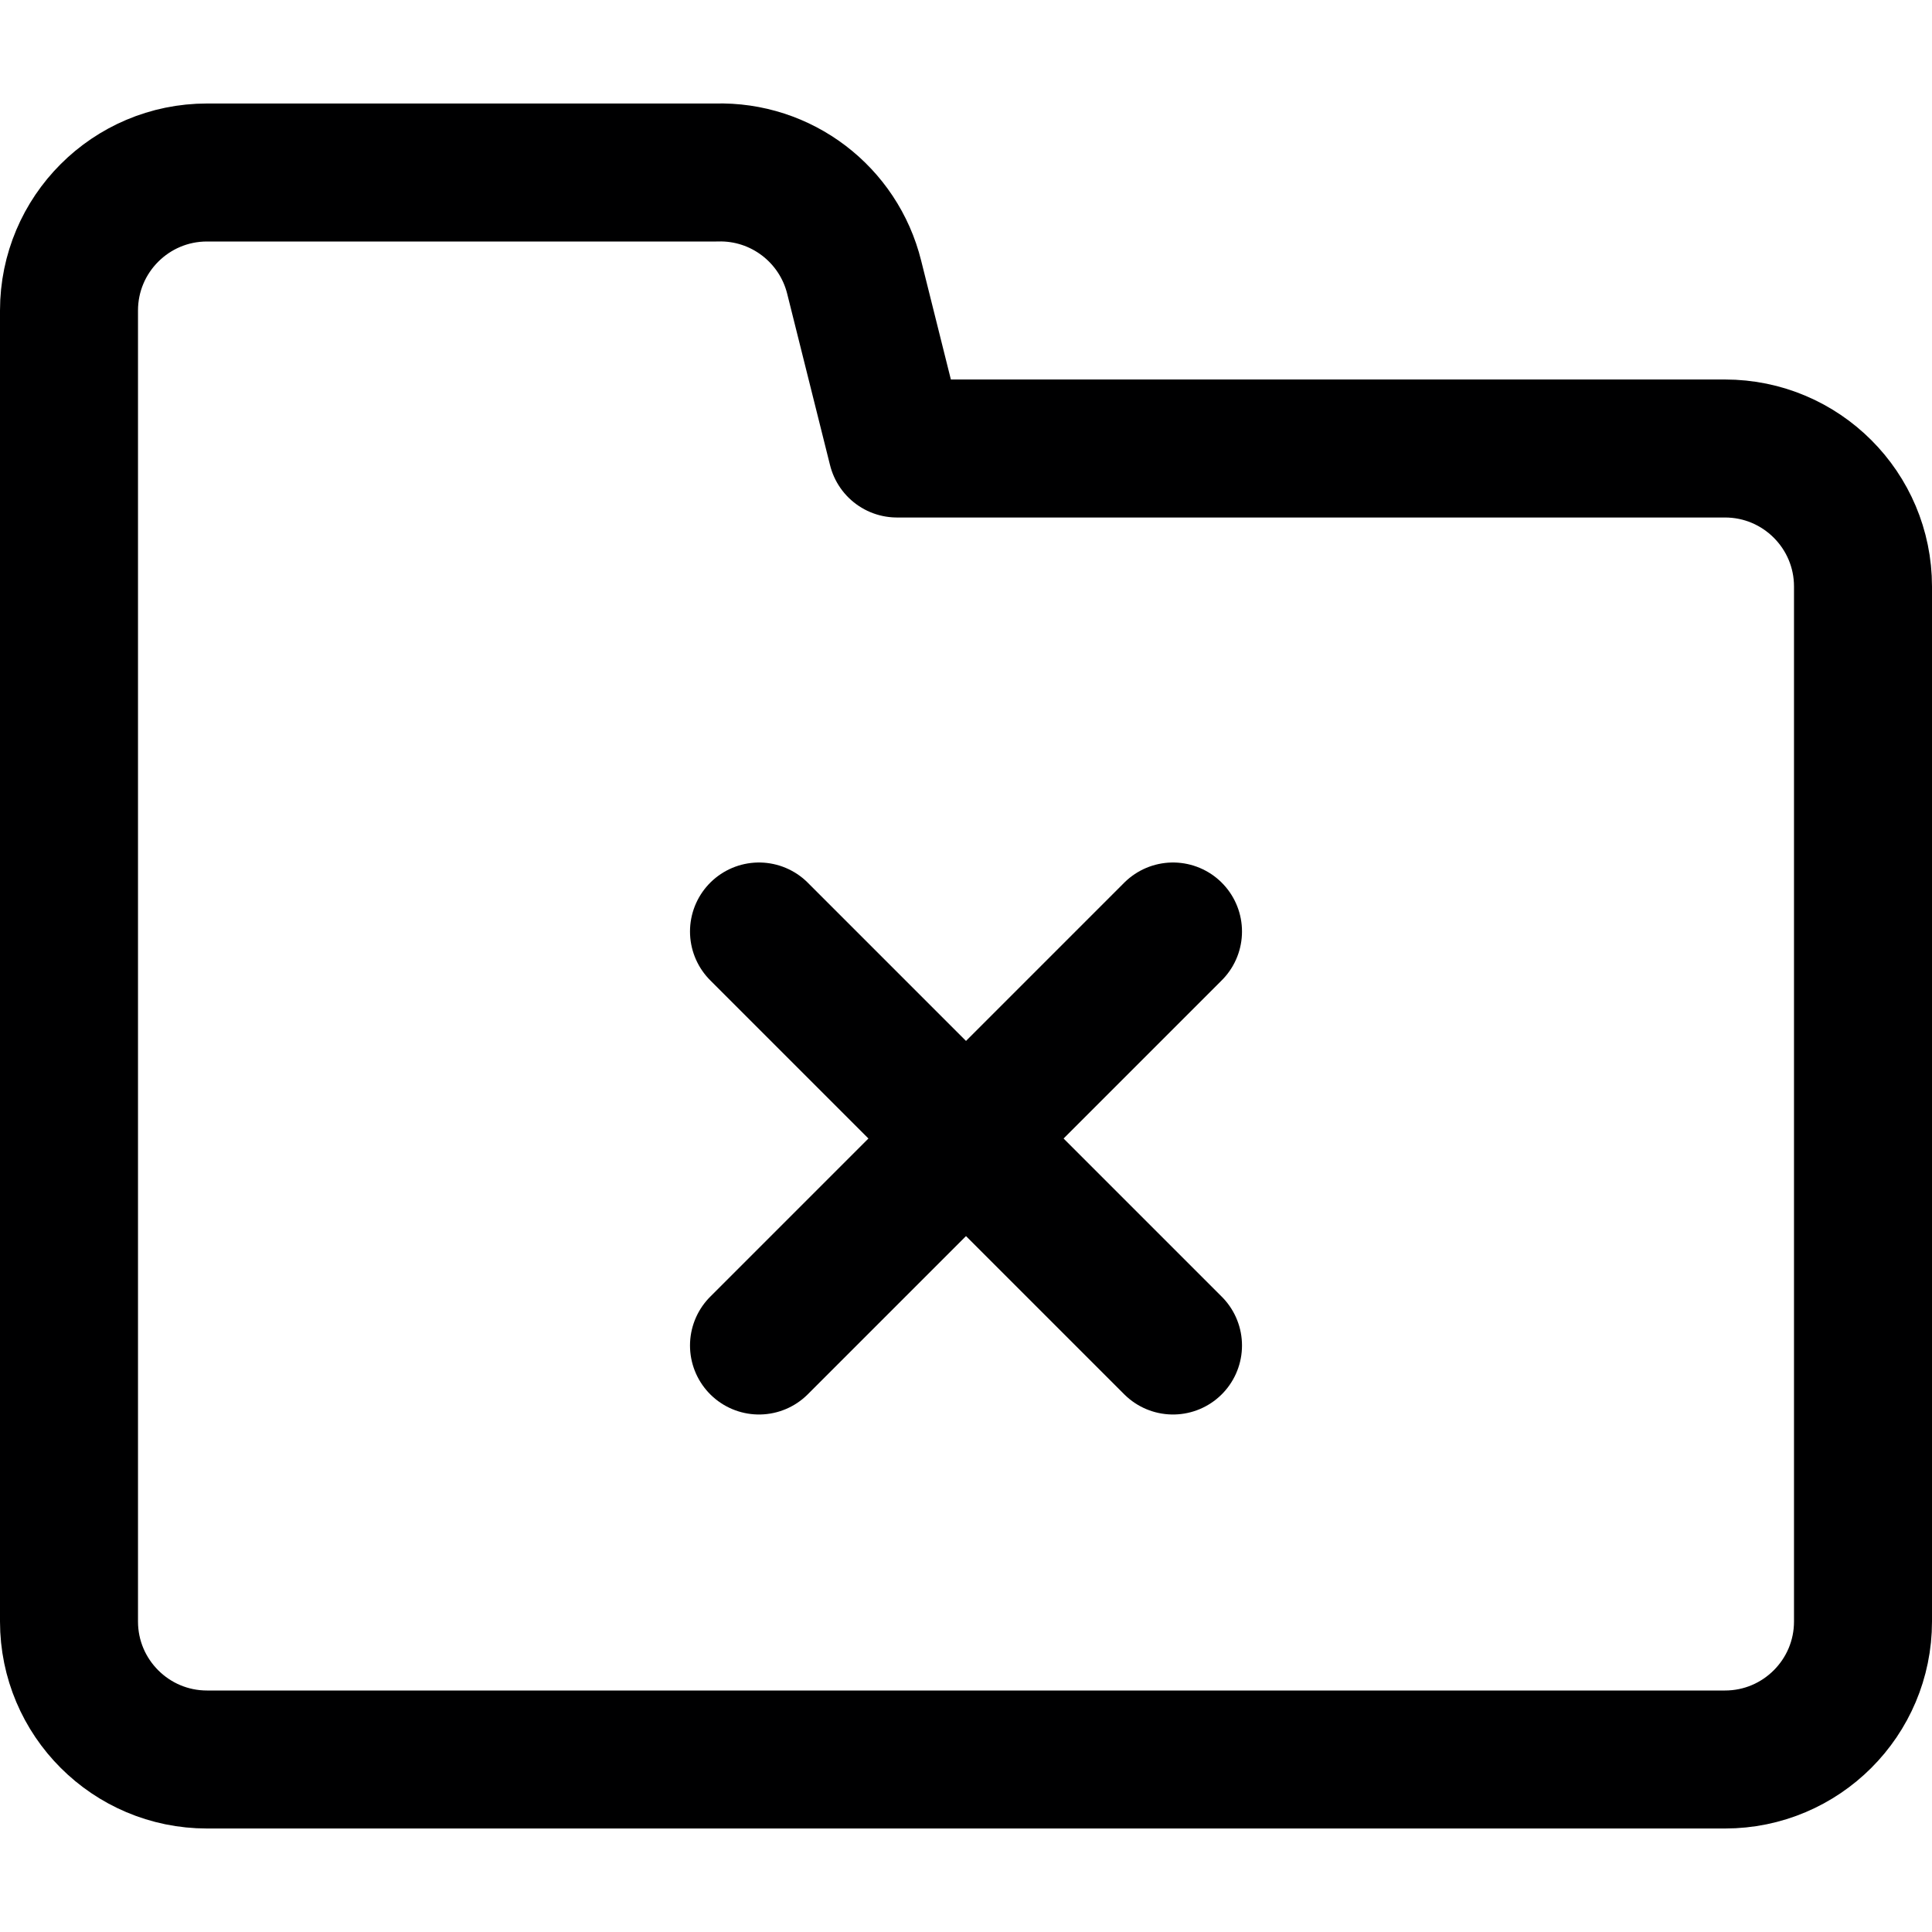 <svg xmlns="http://www.w3.org/2000/svg" width="14" height="14" viewBox="0 0 14 14"><g fill="none" fill-rule="evenodd" stroke-linecap="round" stroke-linejoin="round"><path stroke="#000001" d="M0.5,11.75 L0.5,2.25 C0.5,1.698 0.948,1.25 1.5,1.25 L5.19,1.25 C5.661,1.236 6.077,1.553 6.19,2.01 L6.5,3.25 L12.5,3.25 C13.052,3.25 13.5,3.698 13.5,4.25 L13.5,11.75 C13.5,12.302 13.052,12.75 12.5,12.75 L1.5,12.75 C0.948,12.75 0.5,12.302 0.5,11.75 Z"/><line x1="8.5" x2="5.5" y1="6.75" y2="9.75" stroke="#000001"/><line x1="5.5" x2="8.5" y1="6.75" y2="9.75" stroke="#000001"/></g></svg>